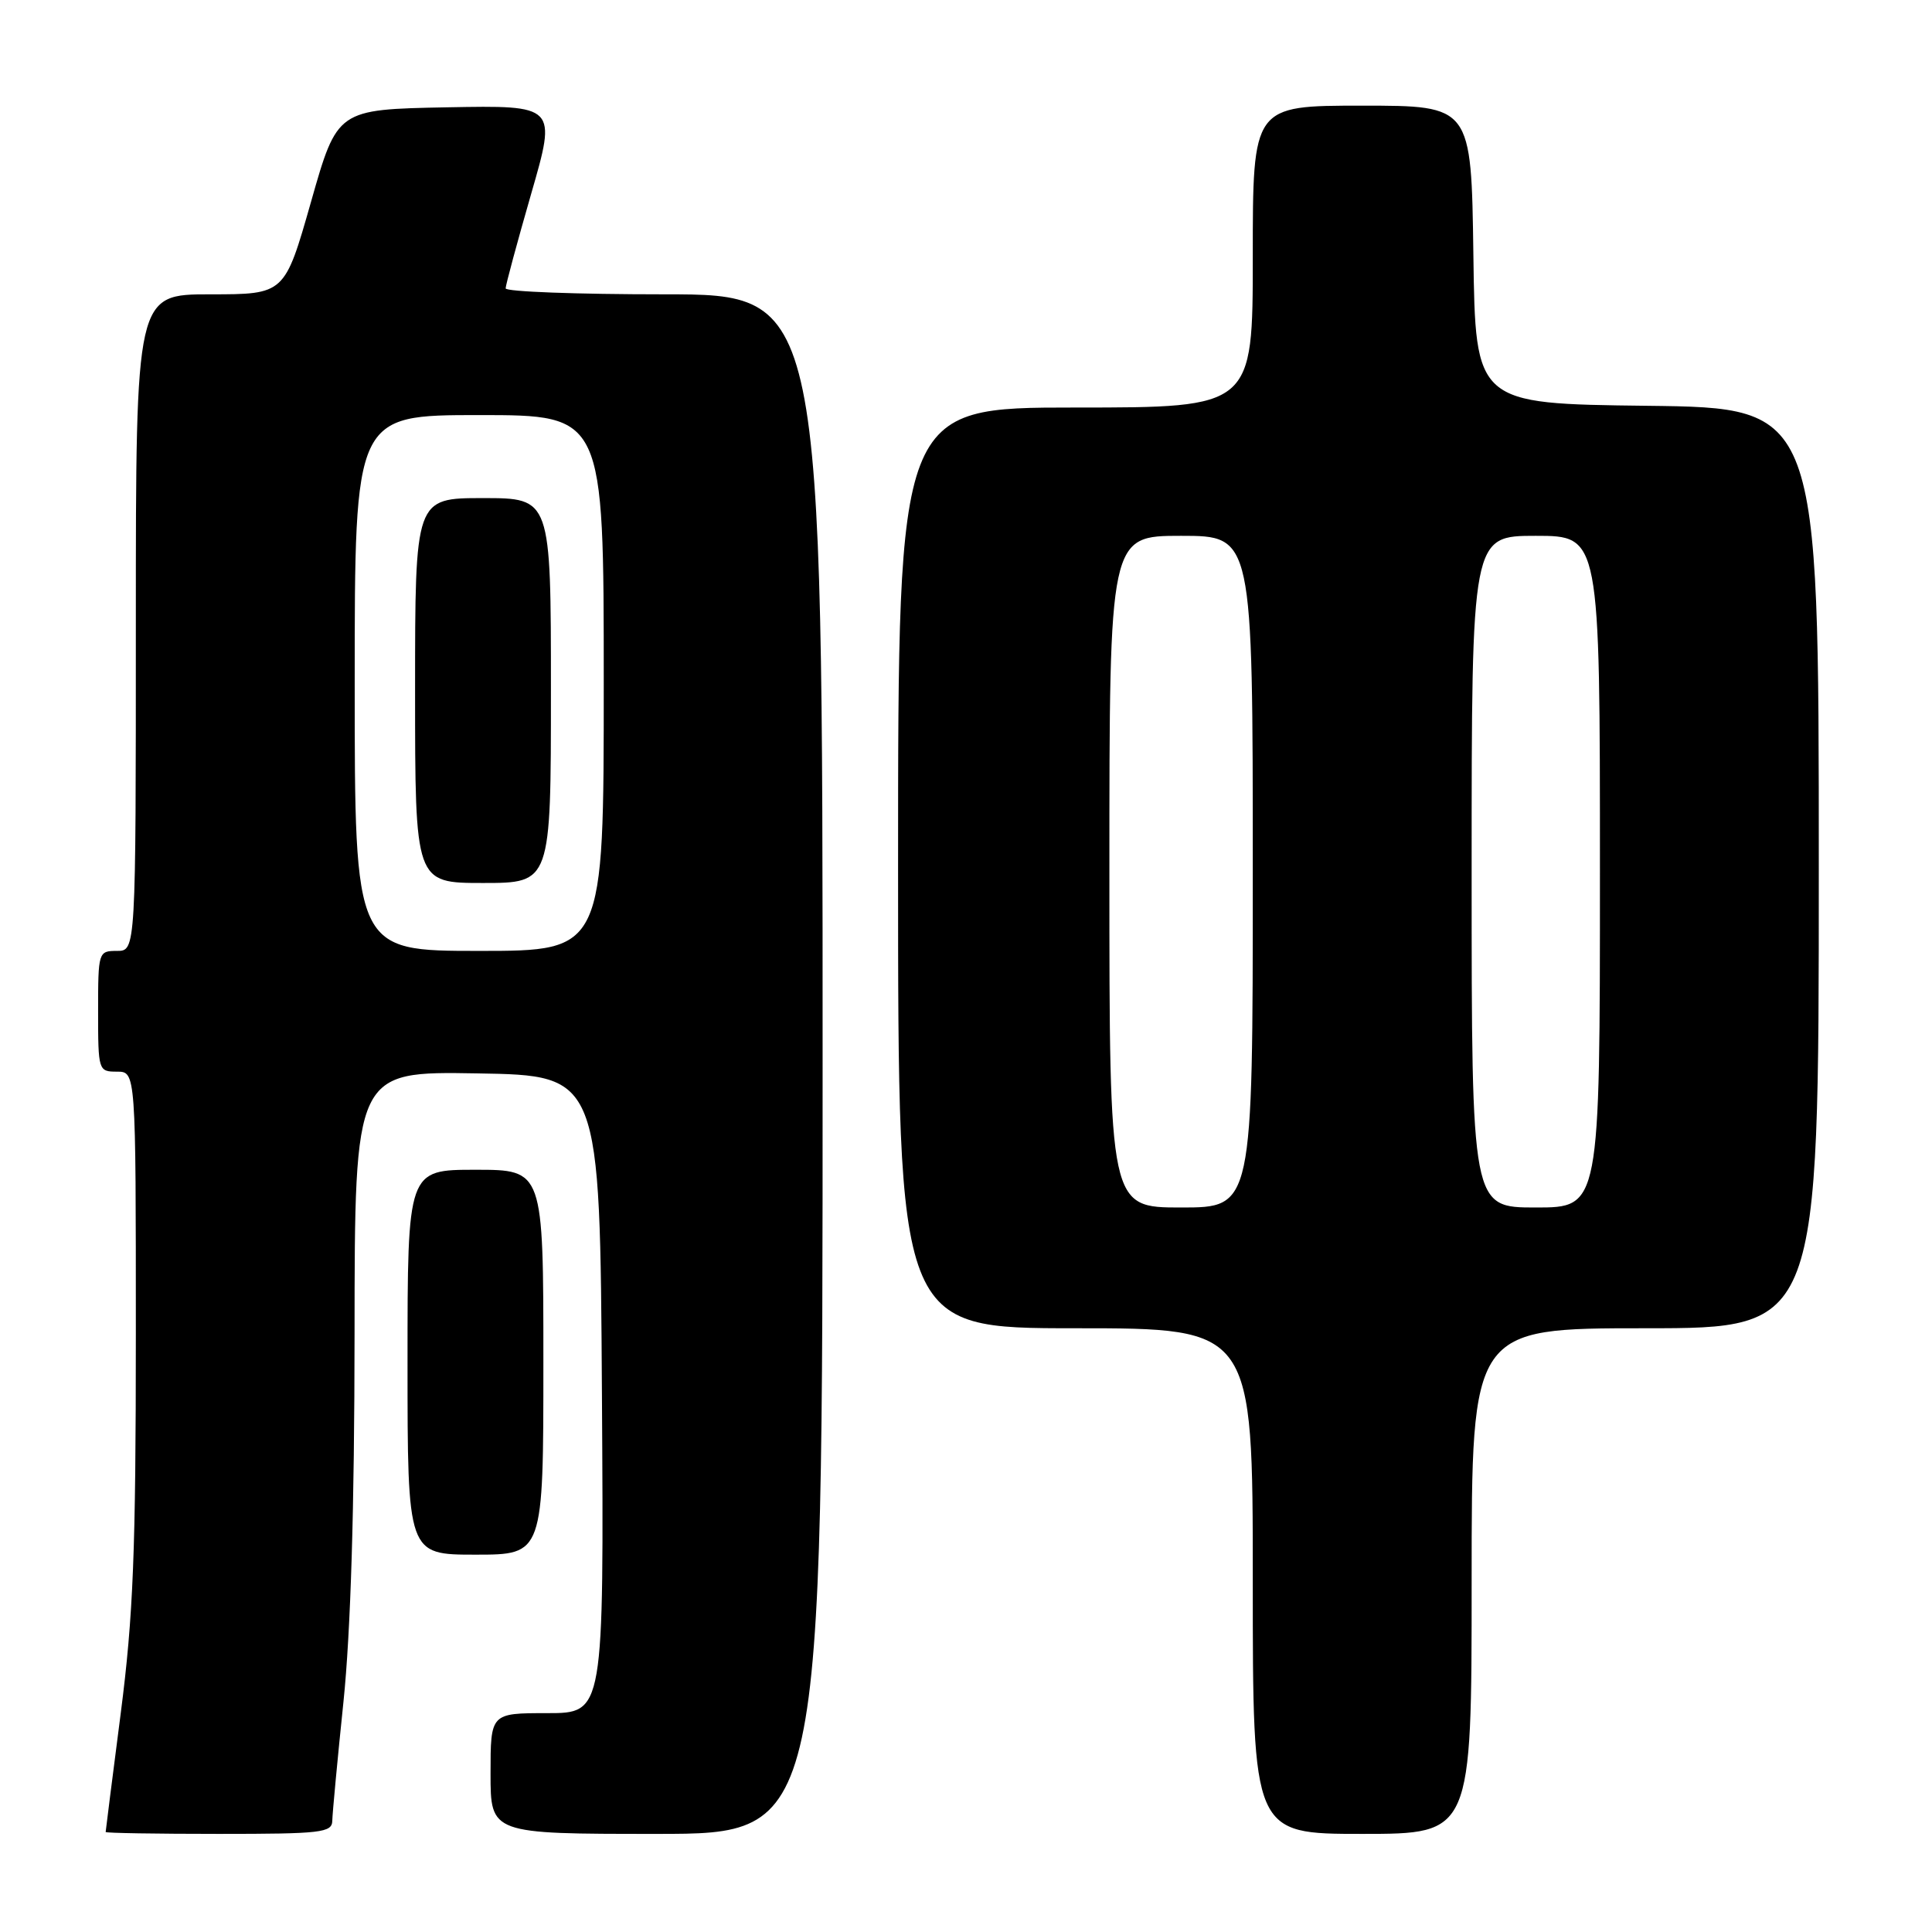 <?xml version="1.0" encoding="UTF-8" standalone="no"?>
<!DOCTYPE svg PUBLIC "-//W3C//DTD SVG 1.1//EN" "http://www.w3.org/Graphics/SVG/1.1/DTD/svg11.dtd" >
<svg xmlns="http://www.w3.org/2000/svg" xmlns:xlink="http://www.w3.org/1999/xlink" version="1.1" viewBox="0 0 256 256">
 <g >
 <path fill="currentColor"
d=" M 44.03 241.25 C 44.05 240.29 44.71 233.20 45.51 225.50 C 46.47 216.19 46.97 199.85 46.98 176.73 C 47.00 141.95 47.00 141.95 63.25 142.23 C 79.50 142.50 79.50 142.50 79.76 184.75 C 80.02 227.00 80.02 227.00 72.51 227.00 C 65.00 227.00 65.00 227.00 65.00 235.00 C 65.00 243.00 65.00 243.00 87.00 243.00 C 109.00 243.00 109.00 243.00 109.00 141.00 C 109.00 39.00 109.00 39.00 88.00 39.00 C 76.45 39.00 67.00 38.65 67.00 38.21 C 67.00 37.78 68.52 32.15 70.38 25.69 C 73.77 13.95 73.77 13.95 59.23 14.22 C 44.69 14.50 44.69 14.50 41.21 26.75 C 37.72 39.00 37.72 39.00 27.86 39.00 C 18.00 39.00 18.00 39.00 18.00 82.50 C 18.00 126.00 18.00 126.00 15.50 126.00 C 13.04 126.00 13.00 126.13 13.00 134.00 C 13.00 141.87 13.04 142.00 15.50 142.00 C 18.00 142.00 18.00 142.00 18.00 176.75 C 18.00 205.64 17.66 214.11 16.00 227.00 C 14.90 235.53 14.00 242.61 14.00 242.75 C 14.00 242.89 20.75 243.00 29.00 243.00 C 42.61 243.00 44.00 242.84 44.03 241.25 Z  M 195.00 209.50 C 195.00 176.00 195.00 176.00 218.00 176.00 C 241.00 176.00 241.00 176.00 241.00 115.02 C 241.00 54.04 241.00 54.04 218.25 53.77 C 195.50 53.50 195.50 53.50 195.23 33.75 C 194.96 14.00 194.96 14.00 180.48 14.00 C 166.00 14.00 166.00 14.00 166.00 34.00 C 166.00 54.00 166.00 54.00 142.50 54.00 C 119.00 54.00 119.00 54.00 119.00 115.00 C 119.00 176.00 119.00 176.00 142.50 176.00 C 166.00 176.00 166.00 176.00 166.00 209.50 C 166.00 243.00 166.00 243.00 180.50 243.00 C 195.00 243.00 195.00 243.00 195.00 209.50 Z  M 72.00 180.50 C 72.00 155.00 72.00 155.00 63.00 155.00 C 54.00 155.00 54.00 155.00 54.00 180.50 C 54.00 206.00 54.00 206.00 63.00 206.00 C 72.00 206.00 72.00 206.00 72.00 180.50 Z  M 47.00 90.50 C 47.00 55.00 47.00 55.00 63.50 55.00 C 80.00 55.00 80.00 55.00 80.00 90.50 C 80.00 126.00 80.00 126.00 63.50 126.00 C 47.00 126.00 47.00 126.00 47.00 90.50 Z  M 73.00 91.50 C 73.00 66.00 73.00 66.00 64.00 66.00 C 55.00 66.00 55.00 66.00 55.00 91.50 C 55.00 117.00 55.00 117.00 64.00 117.00 C 73.00 117.00 73.00 117.00 73.00 91.50 Z  M 147.00 115.50 C 147.00 71.00 147.00 71.00 156.50 71.00 C 166.00 71.00 166.00 71.00 166.00 115.50 C 166.00 160.00 166.00 160.00 156.50 160.00 C 147.00 160.00 147.00 160.00 147.00 115.50 Z  M 195.00 115.50 C 195.00 71.00 195.00 71.00 203.50 71.00 C 212.00 71.00 212.00 71.00 212.00 115.50 C 212.00 160.00 212.00 160.00 203.50 160.00 C 195.00 160.00 195.00 160.00 195.00 115.50 Z "/>
</g>
</svg>